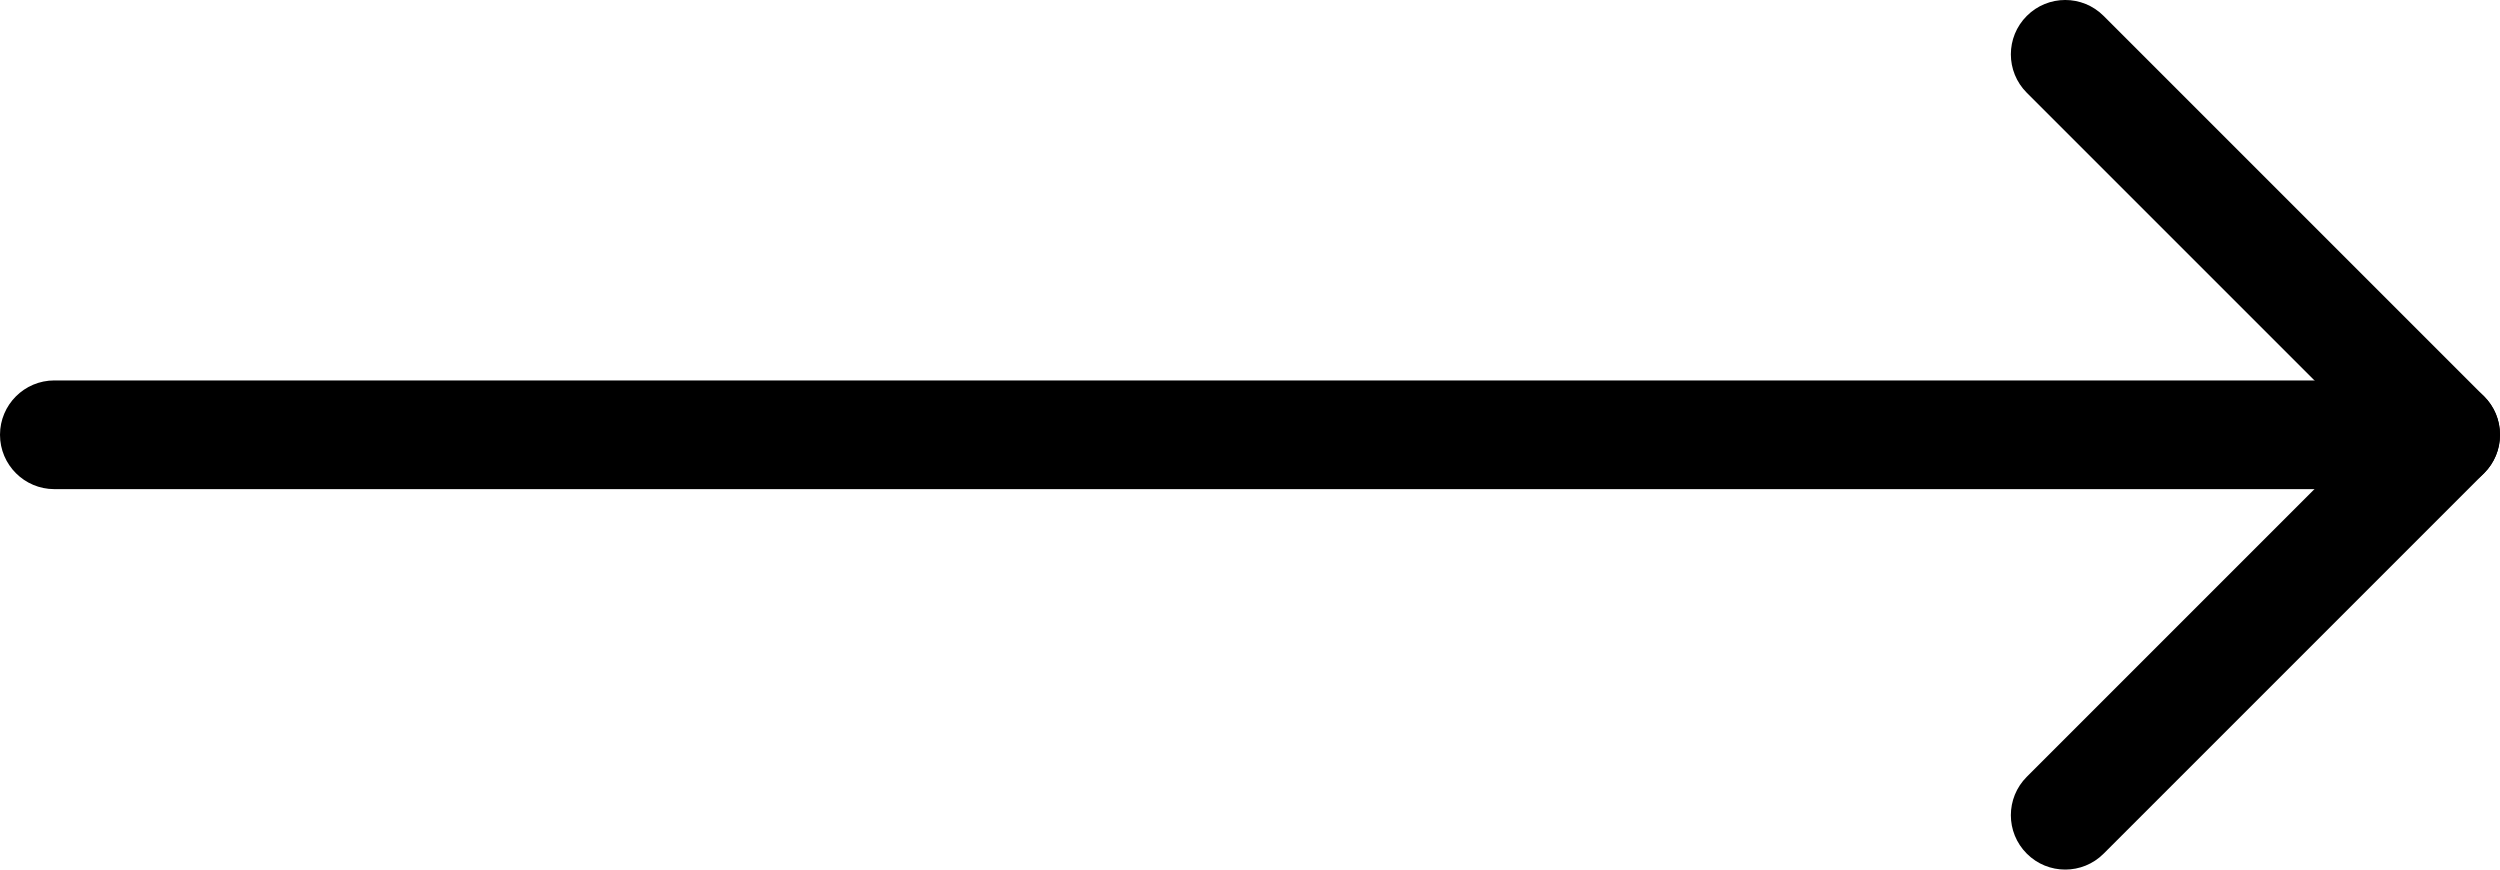 <svg width="46" height="16" viewBox="0 0 46 16" fill="none" xmlns="http://www.w3.org/2000/svg">
<g clip-path="url(#clip0)">
<path fill-rule="evenodd" clip-rule="evenodd" d="M1.19249e-08 8C1.85108e-08 7.448 0.448 7 1 7L45 7C45.552 7 46 7.448 46 8C46 8.552 45.552 9 45 9L1 9C0.448 9 5.33895e-09 8.552 1.19249e-08 8Z" fill="black"/>
<path fill-rule="evenodd" clip-rule="evenodd" d="M37.293 15.707C36.902 15.317 36.902 14.683 37.293 14.293L43.586 8L37.293 1.707C36.902 1.317 36.902 0.683 37.293 0.293C37.683 -0.098 38.317 -0.098 38.707 0.293L45.707 7.293C46.098 7.683 46.098 8.317 45.707 8.707L38.707 15.707C38.317 16.098 37.683 16.098 37.293 15.707Z" fill="black"/>
</g>
<defs>
<clipPath id="clip0">
<rect width="16" height="46" fill="white" transform="translate(0 16) rotate(-90)"/>
</clipPath>
</defs>
</svg>
